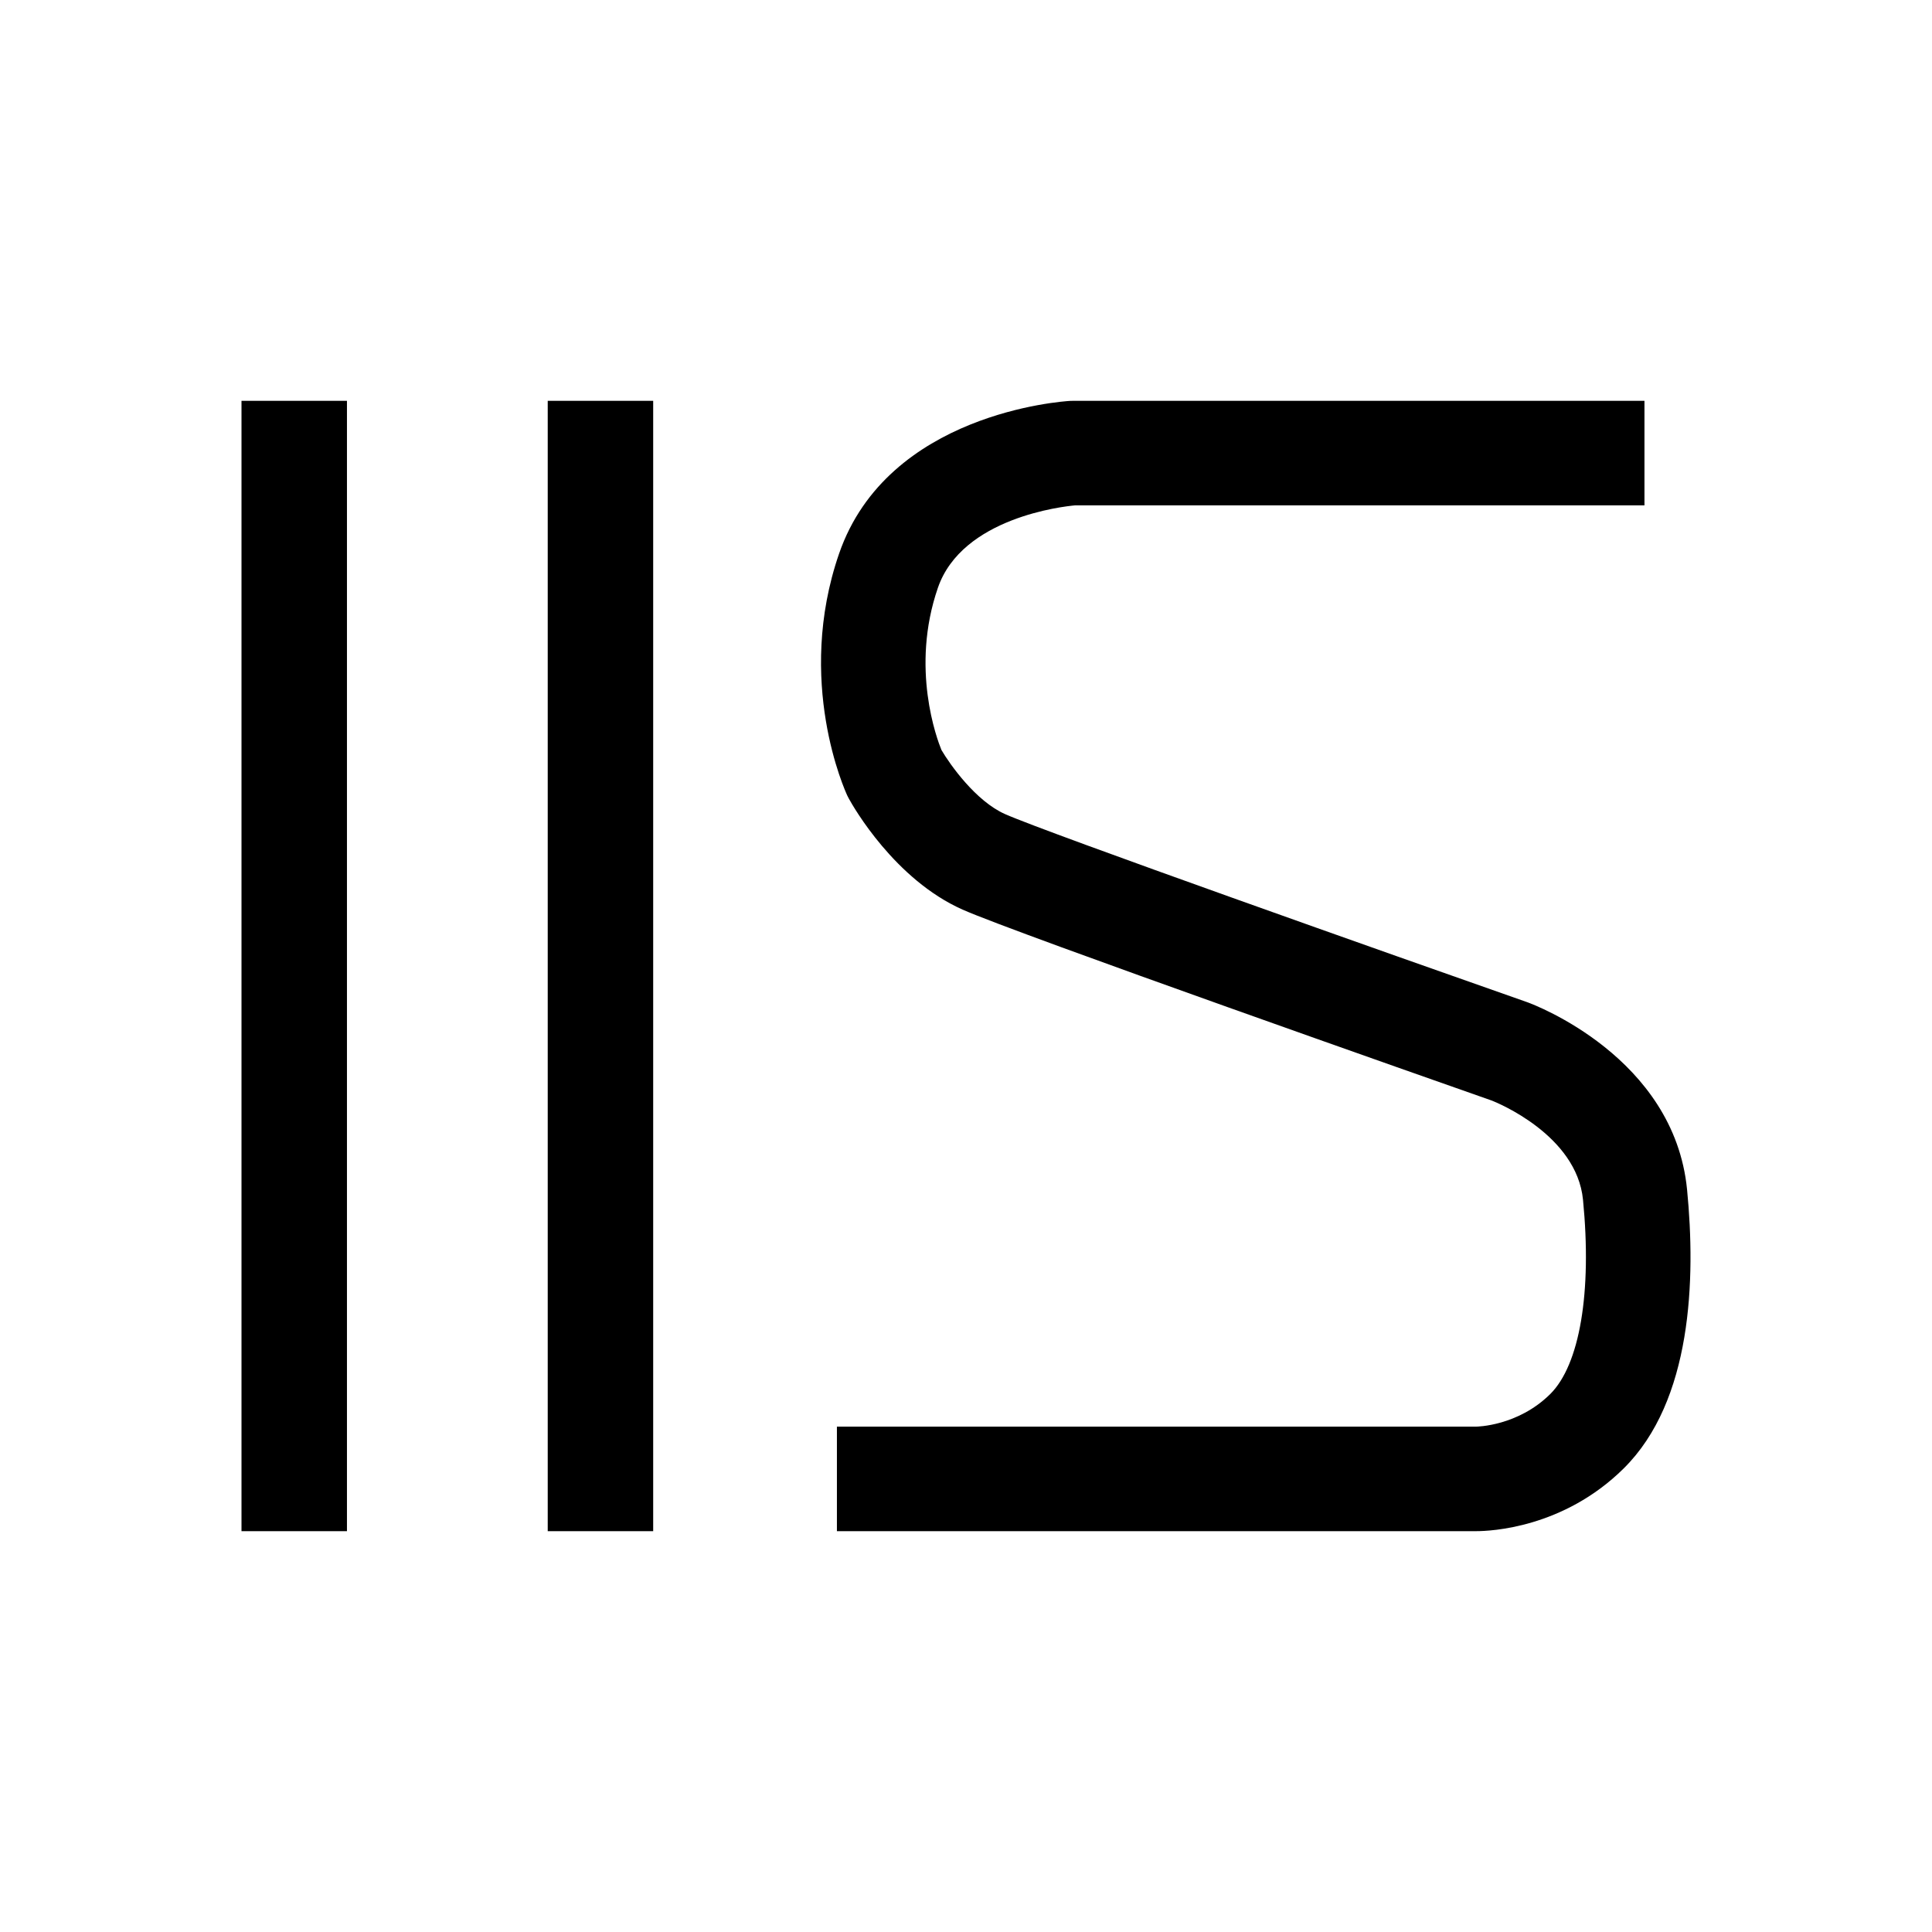 <svg xmlns="http://www.w3.org/2000/svg" viewBox="0 0 512 512"><path d="M64 106.226h27.947v299.548H64zM145.154 106.226h27.947v299.548h-27.947zM391.219 405.774H221.79v-27.703H391.22c.108 0 10.983-.103 19.589-8.615 7.851-7.763 11.104-27.028 8.704-51.507-1.683-17.193-22.86-25.771-24.15-26.278-13.622-4.78-126.05-44.287-140.286-50.624-17.944-7.969-28.917-27.206-30.108-29.38l-.408-.788c-.572-1.229-13.884-30.32-2.194-64.163 12.877-37.265 59.232-40.359 61.2-40.471l.797-.019H435.8v27.703H284.883c-3.028.271-29.892 3.206-36.328 21.834-7.359 21.3-.206 40.21.943 43.003 2.31 3.938 9.13 13.547 16.828 16.969 11.23 4.996 103.691 37.678 138.374 49.846l.15.056c1.584.572 38.798 14.513 42.238 49.612 2.335 23.822 1.313 55.988-16.795 73.904-15.998 15.824-35.357 16.621-39.074 16.621z"/></svg>